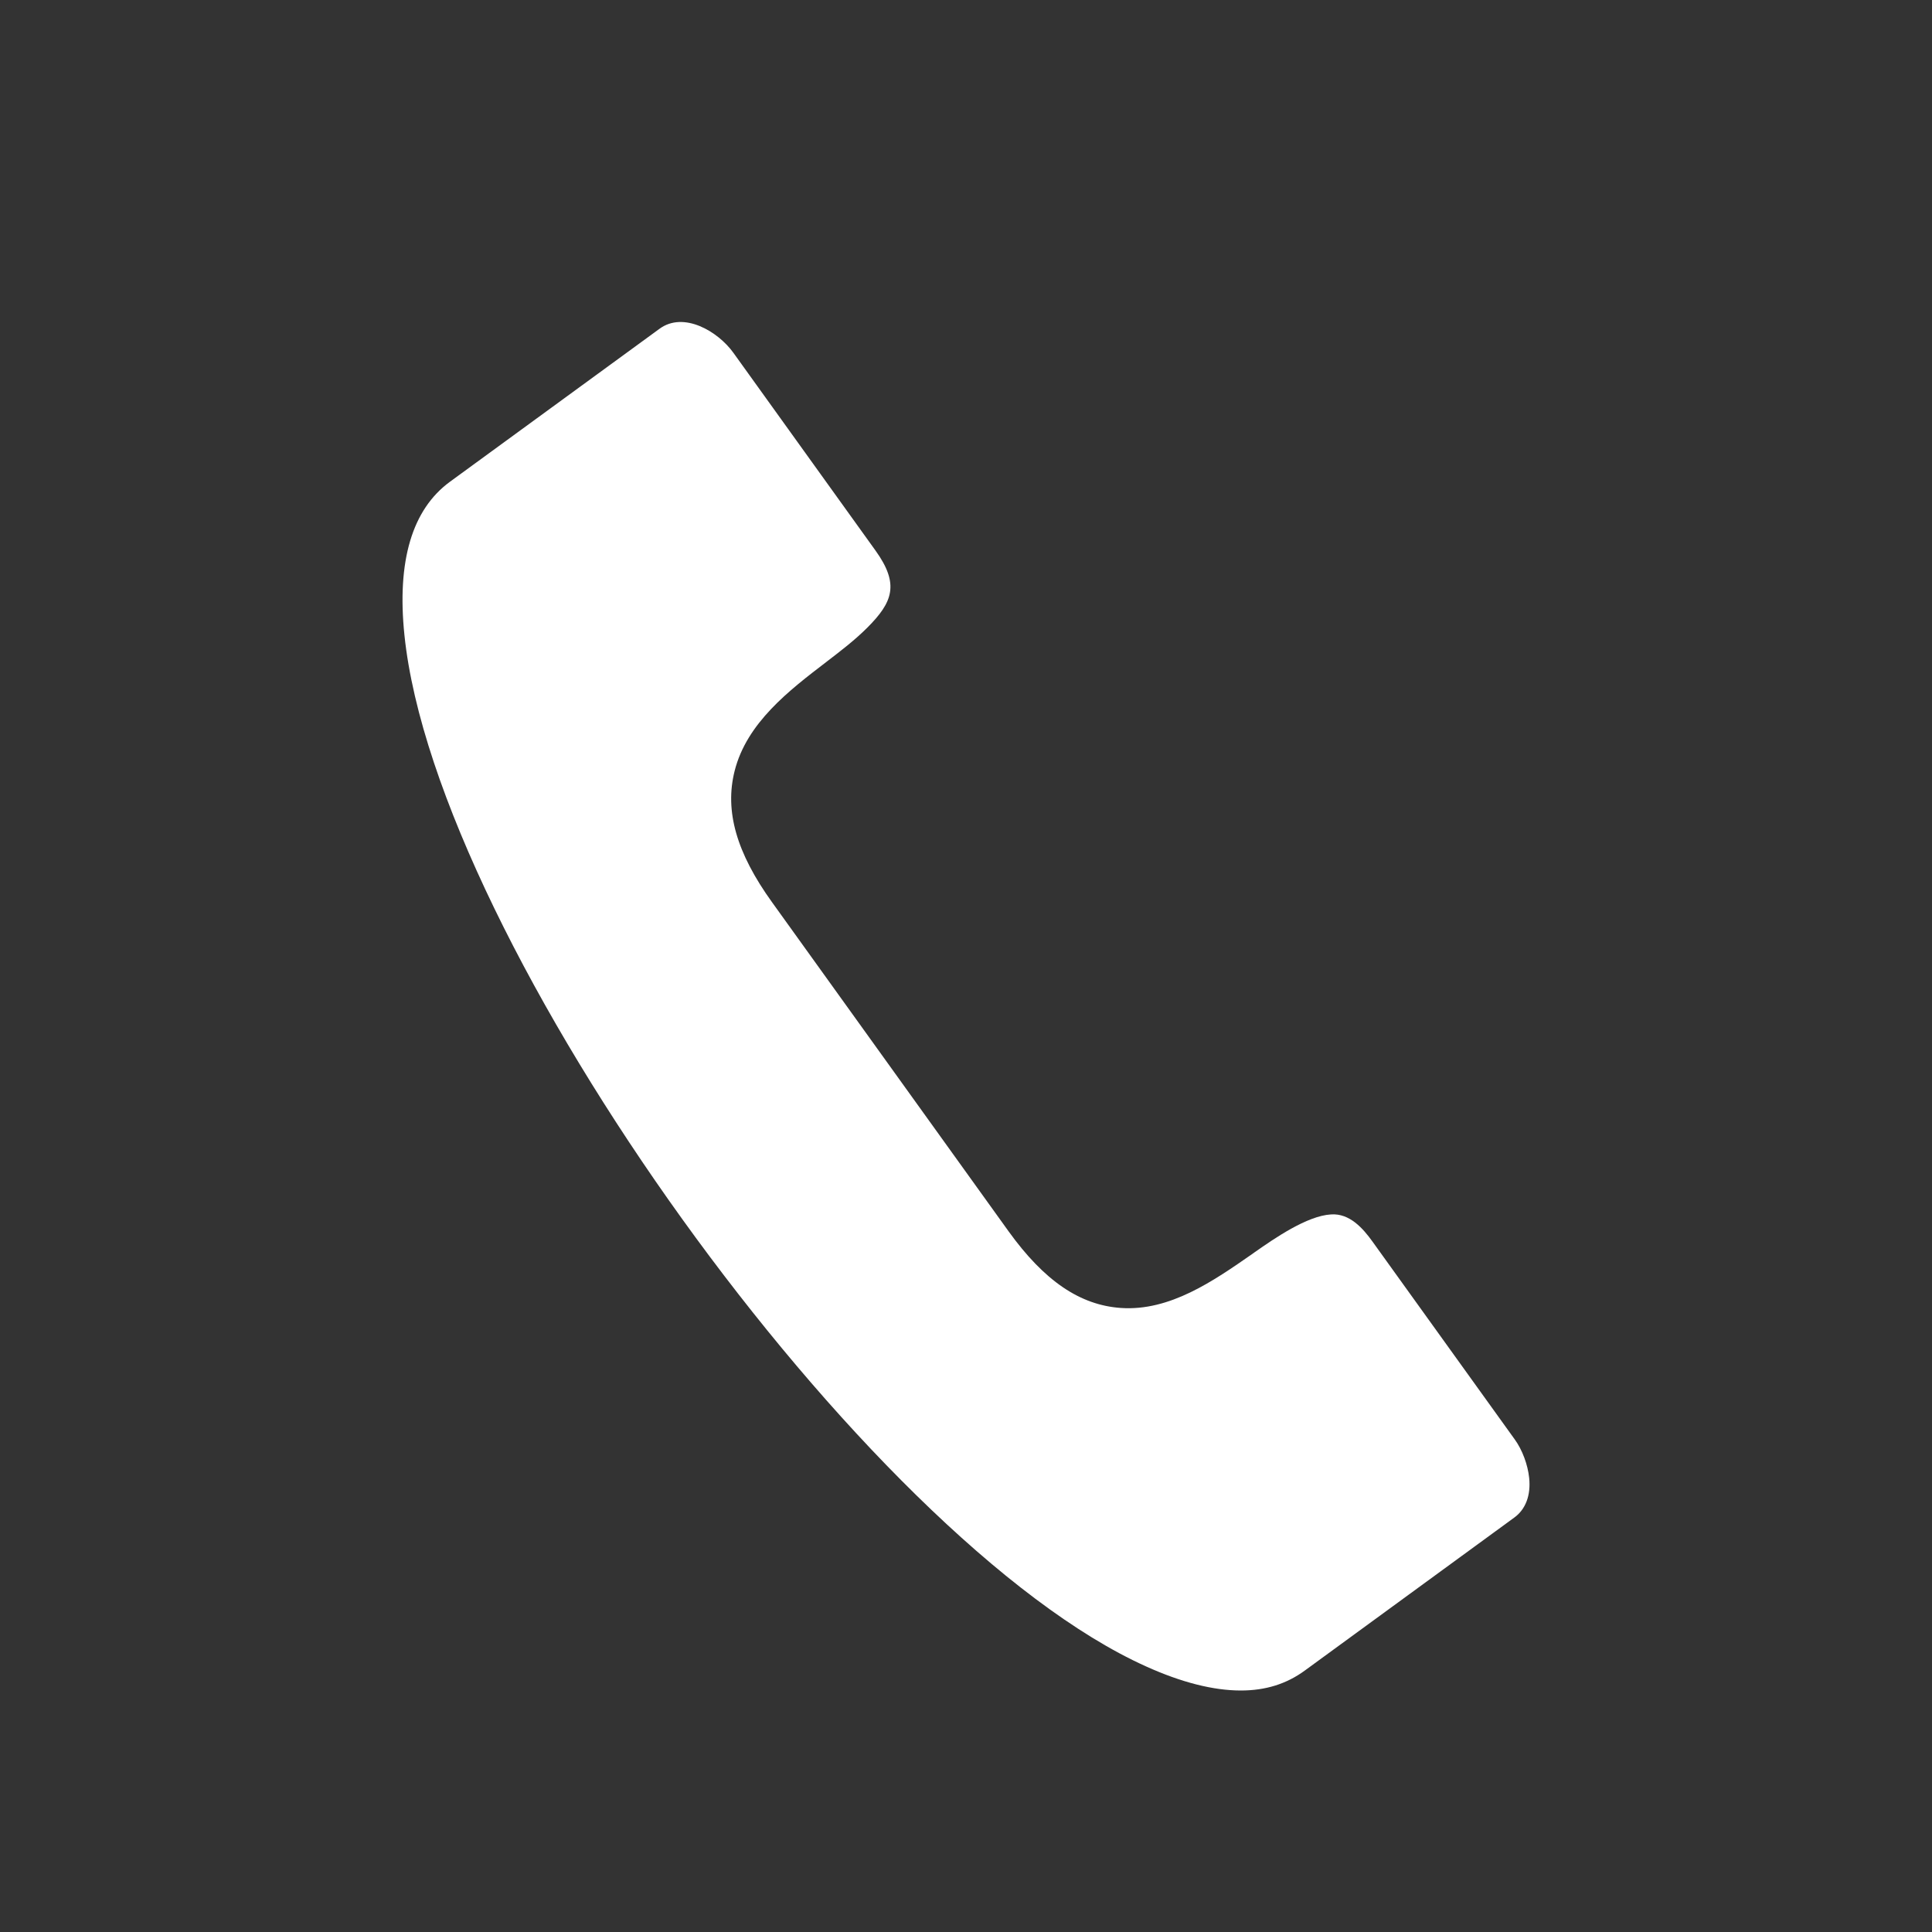<?xml version="1.0" encoding="UTF-8"?>
<svg width="24px" height="24px" viewBox="0 0 24 24" version="1.1" xmlns="http://www.w3.org/2000/svg" xmlns:xlink="http://www.w3.org/1999/xlink">
    <rect x="0" y="0" width="24" height="24" fill="#333333" stroke="none"/>
    <title>A07</title>
    <g id="A07" stroke="none" stroke-width="1" fill="none" fill-rule="evenodd">
        <path d="M18.812,18.851 L16.209,20.752 C15.981,20.919 15.721,21 15.414,21 C15.073,21 14.677,20.9 14.237,20.701 C10.756,19.135 5.418,11.711 5.024,7.889 C4.929,6.969 5.119,6.328 5.59,5.984 L8.193,4.084 C8.493,3.864 8.919,4.116 9.11,4.382 L10.875,6.838 C11.179,7.26 11.086,7.483 10.776,7.795 C10.623,7.948 10.449,8.082 10.279,8.212 L10.265,8.223 C9.802,8.577 9.277,8.979 9.126,9.576 C9,10.074 9.148,10.593 9.59,11.207 L12.529,15.296 C12.971,15.91 13.415,16.213 13.924,16.248 C14.533,16.29 15.076,15.911 15.555,15.578 L15.587,15.555 C15.829,15.386 16.235,15.103 16.535,15.086 C16.765,15.07 16.932,15.259 17.05,15.424 L18.816,17.88 C18.911,18.011 18.979,18.195 18.996,18.36 C19.018,18.575 18.952,18.749 18.812,18.851 L18.812,18.851 Z" id="Path" fill="#FFFFFF" fill-rule="nonzero"></path>
    </g>
</svg>